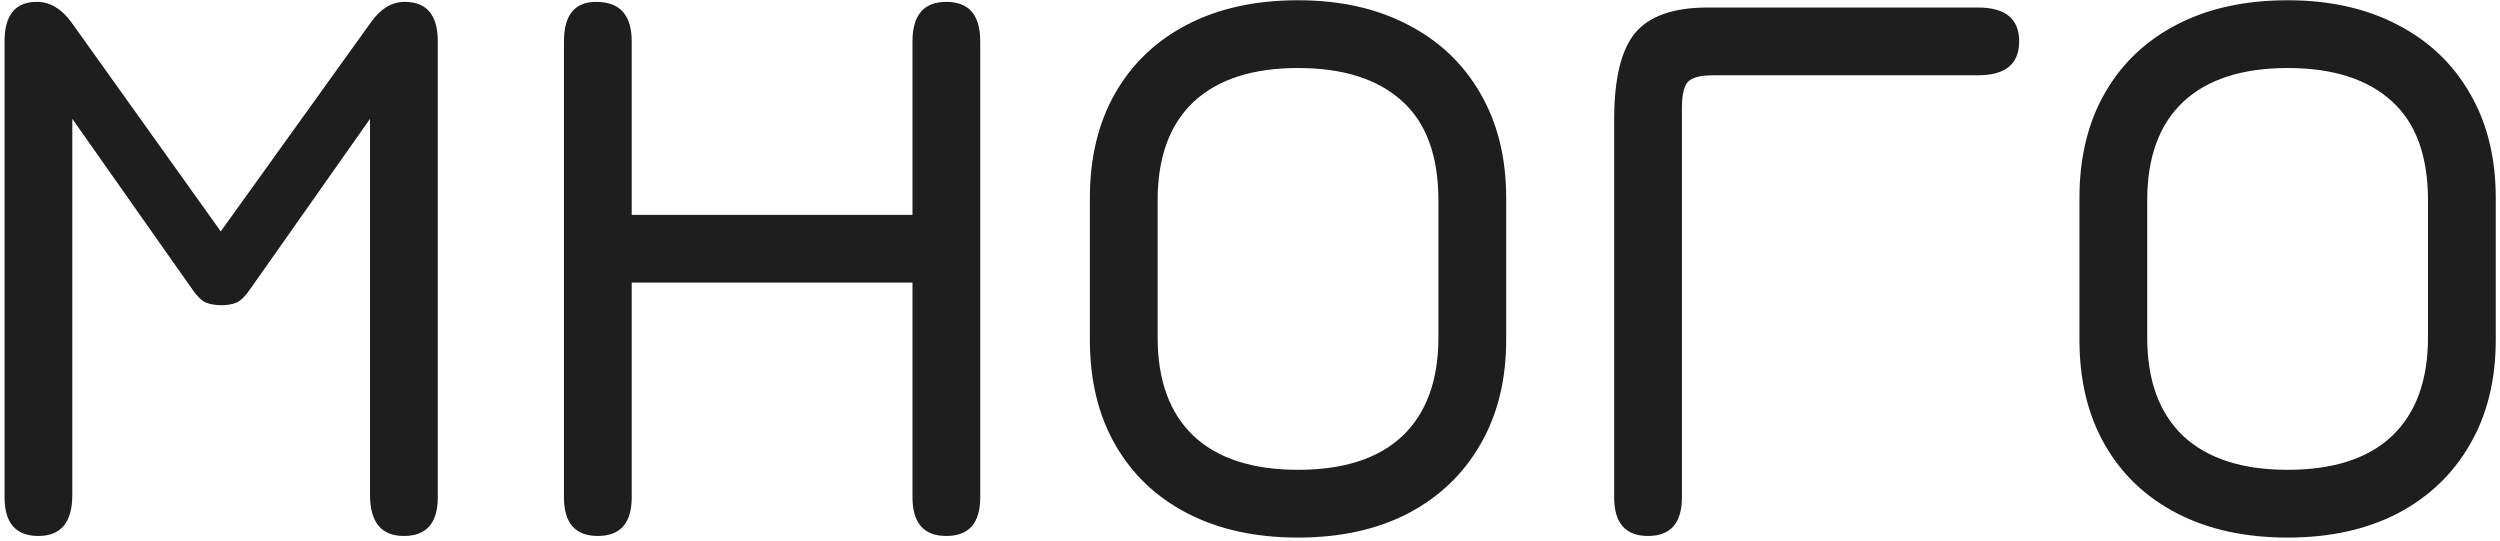 <svg width="471" height="102" viewBox="0 0 471 102" fill="none" xmlns="http://www.w3.org/2000/svg">
<path d="M7.24 100.976C2.984 100.976 0.856 98.544 0.856 93.68V7.8C0.856 2.835 2.883 0.352 6.936 0.352C9.419 0.352 11.597 1.644 13.472 4.228L41.592 43.596L69.864 4.228C71.688 1.644 73.816 0.352 76.248 0.352C80.403 0.352 82.48 2.835 82.48 7.8V93.68C82.48 98.544 80.352 100.976 76.096 100.976C71.84 100.976 69.712 98.392 69.712 93.224V22.392L47.14 54.464C46.279 55.731 45.443 56.567 44.632 56.972C43.821 57.327 42.859 57.504 41.744 57.504C40.579 57.504 39.565 57.327 38.704 56.972C37.893 56.567 37.057 55.731 36.196 54.464L13.624 22.392V93.224C13.624 98.392 11.496 100.976 7.24 100.976ZM112.631 100.976C108.375 100.976 106.247 98.544 106.247 93.68V7.8C106.247 2.835 108.273 0.352 112.327 0.352C116.785 0.352 119.015 2.835 119.015 7.8V40.48H171.911V7.8C171.911 2.835 174.039 0.352 178.295 0.352C182.551 0.352 184.679 2.835 184.679 7.8V93.68C184.679 98.544 182.551 100.976 178.295 100.976C174.039 100.976 171.911 98.544 171.911 93.68V53.248H119.015V93.68C119.015 98.544 116.887 100.976 112.631 100.976ZM244.548 101.28C236.542 101.28 229.601 99.76 223.724 96.72C217.846 93.68 213.312 89.373 210.12 83.8C206.928 78.227 205.332 71.64 205.332 64.04V37.288C205.332 29.688 206.928 23.101 210.12 17.528C213.312 11.955 217.846 7.648 223.724 4.608C229.601 1.568 236.542 0.048 244.548 0.048C252.502 0.048 259.418 1.593 265.296 4.684C271.173 7.724 275.708 12.031 278.9 17.604C282.142 23.177 283.764 29.739 283.764 37.288V64.04C283.764 71.589 282.142 78.151 278.9 83.724C275.708 89.297 271.173 93.629 265.296 96.72C259.418 99.76 252.502 101.28 244.548 101.28ZM244.548 88.512C253.161 88.512 259.722 86.384 264.232 82.128C268.741 77.821 270.996 71.64 270.996 63.584V37.744C270.996 29.384 268.716 23.152 264.156 19.048C259.596 14.893 253.06 12.816 244.548 12.816C235.985 12.816 229.424 14.944 224.864 19.2C220.354 23.456 218.1 29.637 218.1 37.744V63.584C218.1 71.64 220.354 77.821 224.864 82.128C229.424 86.384 235.985 88.512 244.548 88.512ZM310.491 100.976C306.235 100.976 304.107 98.544 304.107 93.68V22.544C304.107 14.843 305.424 9.396 308.059 6.204C310.744 3.012 315.304 1.416 321.739 1.416H372.659C377.827 1.416 380.411 3.544 380.411 7.8C380.411 12.056 377.827 14.184 372.659 14.184H322.803C320.421 14.184 318.825 14.589 318.015 15.4C317.255 16.211 316.875 17.883 316.875 20.416V93.68C316.875 98.544 314.747 100.976 310.491 100.976ZM430.985 101.28C422.98 101.28 416.038 99.76 410.161 96.72C404.284 93.68 399.749 89.373 396.557 83.8C393.365 78.227 391.769 71.64 391.769 64.04V37.288C391.769 29.688 393.365 23.101 396.557 17.528C399.749 11.955 404.284 7.648 410.161 4.608C416.038 1.568 422.98 0.048 430.985 0.048C438.94 0.048 445.856 1.593 451.733 4.684C457.61 7.724 462.145 12.031 465.337 17.604C468.58 23.177 470.201 29.739 470.201 37.288V64.04C470.201 71.589 468.58 78.151 465.337 83.724C462.145 89.297 457.61 93.629 451.733 96.72C445.856 99.76 438.94 101.28 430.985 101.28ZM430.985 88.512C439.598 88.512 446.16 86.384 450.669 82.128C455.178 77.821 457.433 71.64 457.433 63.584V37.744C457.433 29.384 455.153 23.152 450.593 19.048C446.033 14.893 439.497 12.816 430.985 12.816C422.422 12.816 415.861 14.944 411.301 19.2C406.792 23.456 404.537 29.637 404.537 37.744V63.584C404.537 71.64 406.792 77.821 411.301 82.128C415.861 86.384 422.422 88.512 430.985 88.512Z" fill="#1E1E1E"/>
</svg>
